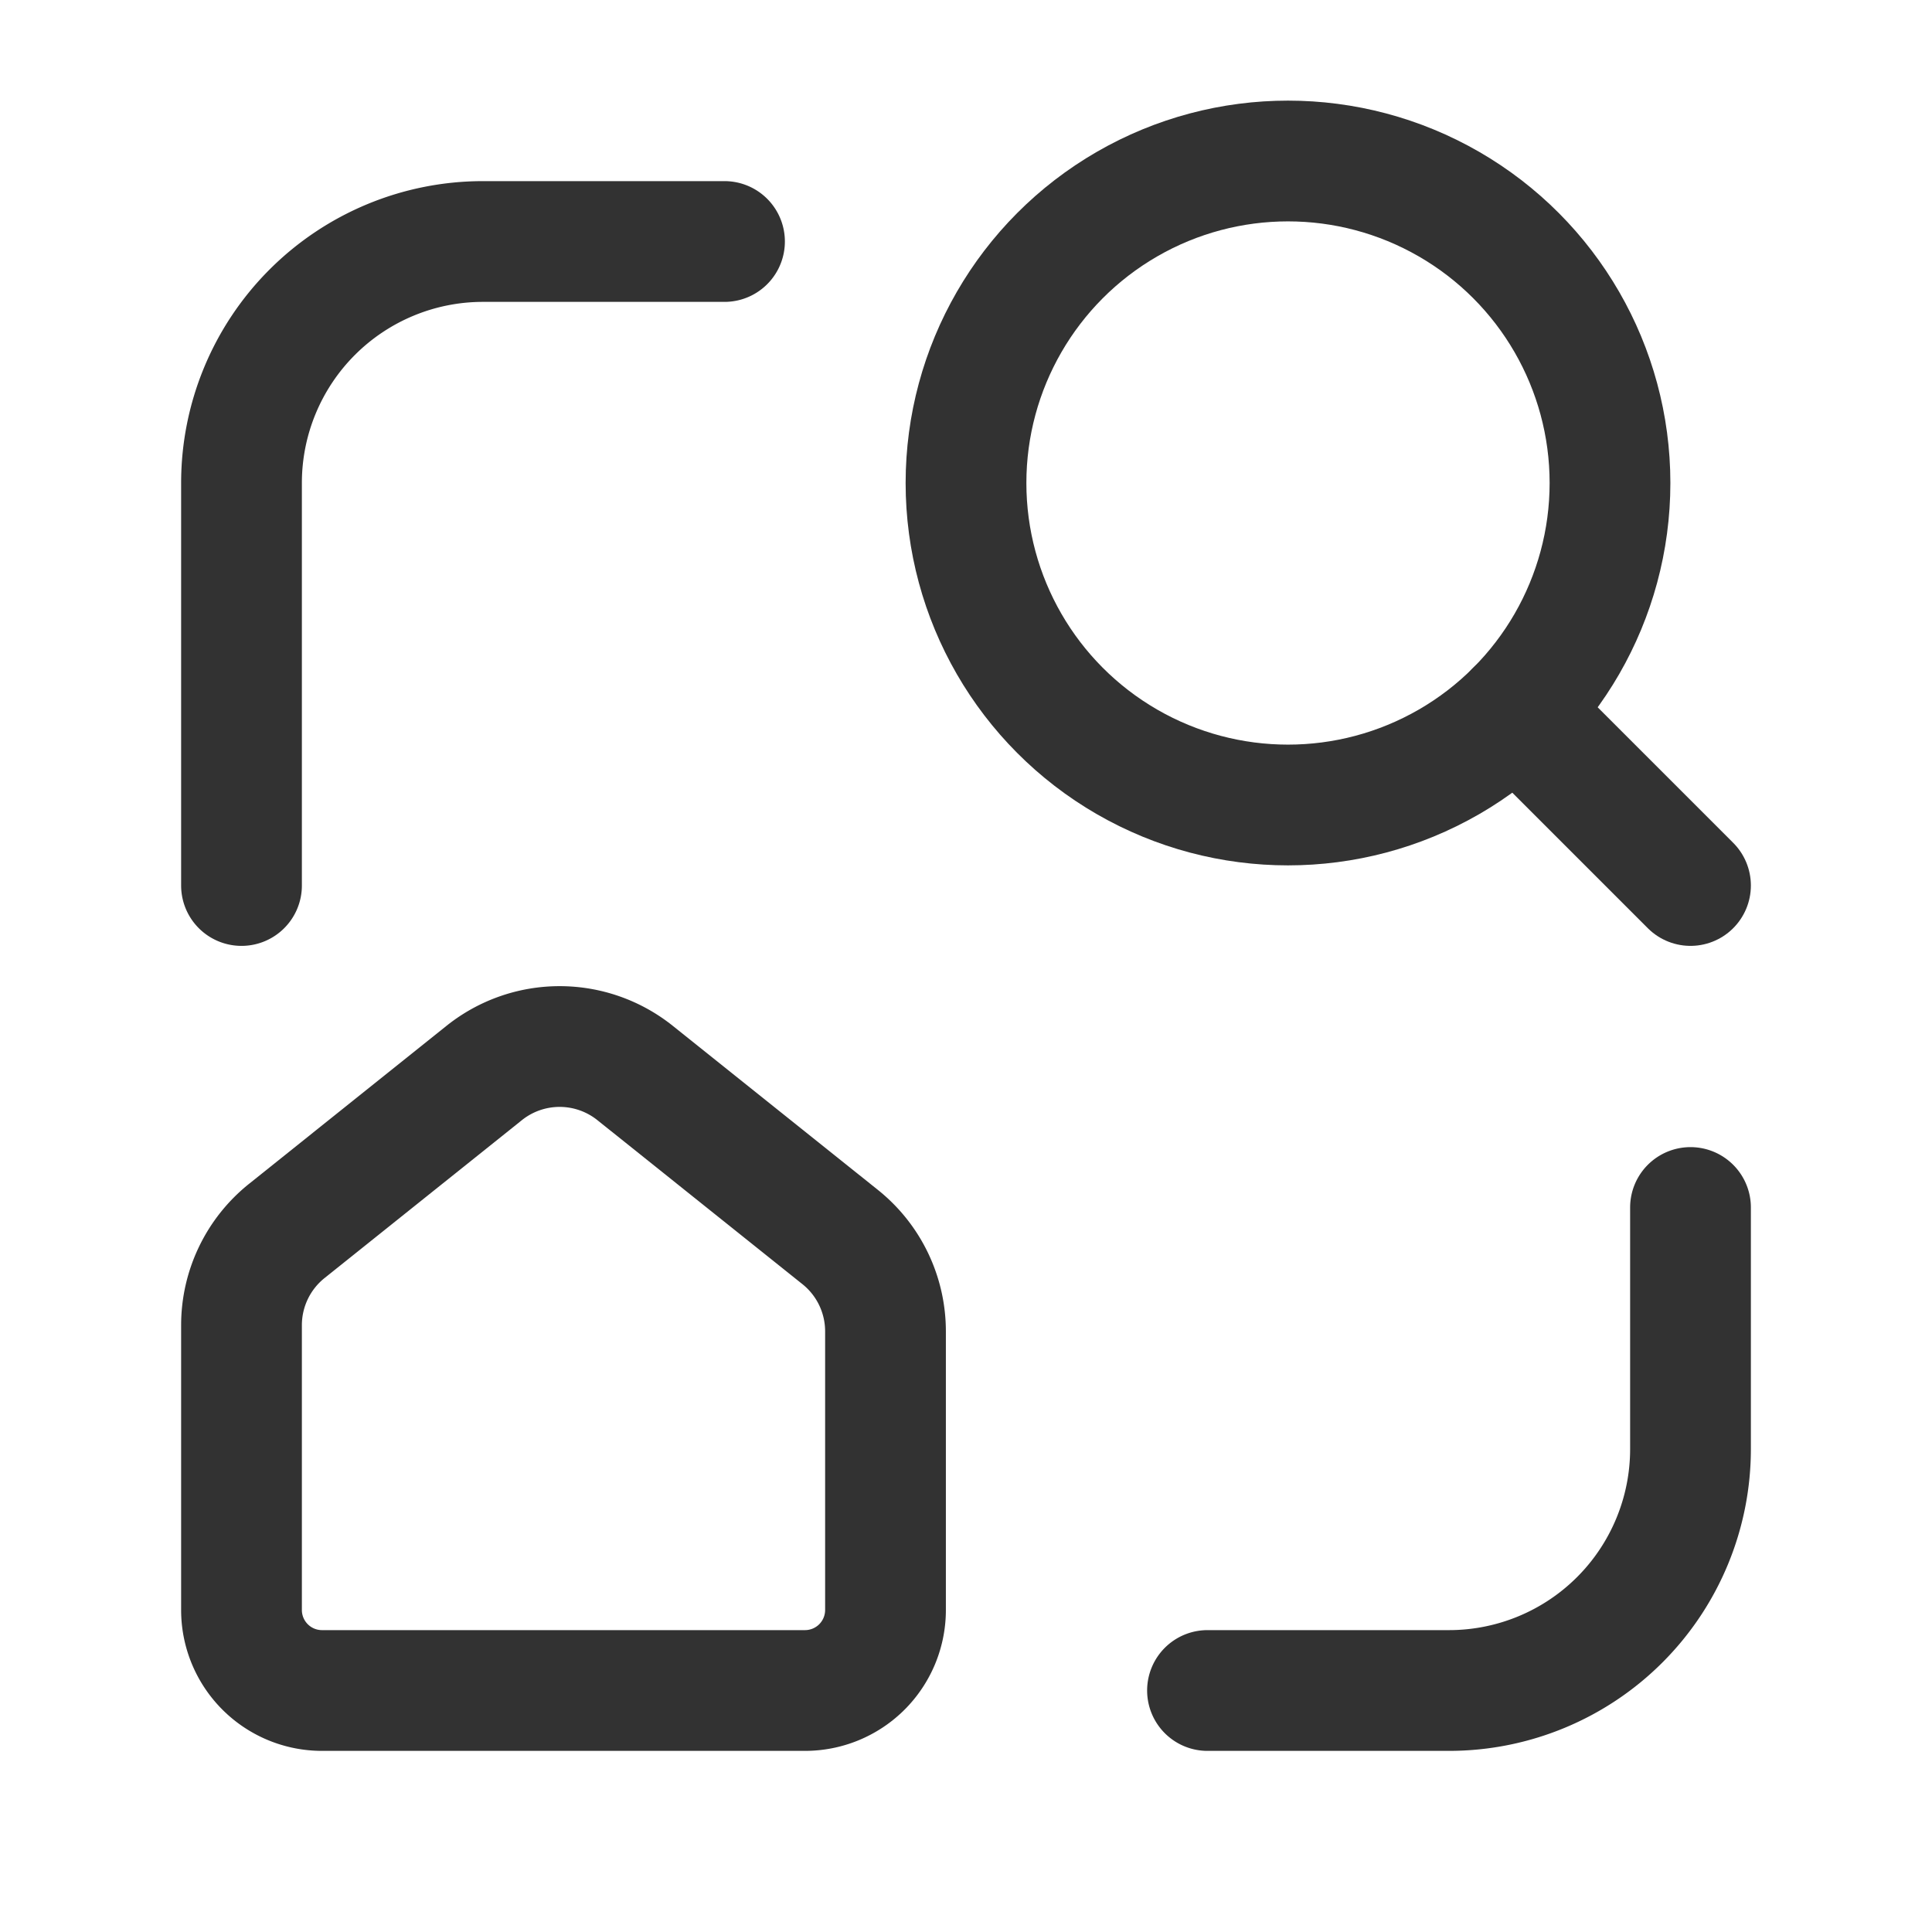<svg id="Layer_3" data-name="Layer 3" xmlns="http://www.w3.org/2000/svg" viewBox="0 0 24 24"><path d="M9,3H6A3,3,0,0,0,3,6v5" fill="none" stroke="#323232" stroke-linecap="round" stroke-linejoin="round" stroke-width="1.5"/><path d="M15,21h3a3,3,0,0,0,3-3V15" fill="none" stroke="#323232" stroke-linecap="round" stroke-linejoin="round" stroke-width="1.5"/><circle cx="16" cy="6" r="4" fill="none" stroke="#323232" stroke-linecap="round" stroke-linejoin="round" stroke-width="1.5"/><line x1="21" y1="11" x2="18.828" y2="8.828" fill="none" stroke="#323232" stroke-linecap="round" stroke-linejoin="round" stroke-width="1.5"/><path d="M11,16.538V20a1,1,0,0,1-1,1H4a1,1,0,0,1-1-1V16.462a1.5,1.5,0,0,1,.563-1.171l2.452-1.962a1.5,1.5,0,0,1,1.874,0L10.437,15.367A1.5,1.5,0,0,1,11,16.538Z" fill="none" stroke="#323232" stroke-linecap="round" stroke-linejoin="round" stroke-width="1.5"/><rect width="24" height="24" fill="none"/></svg>